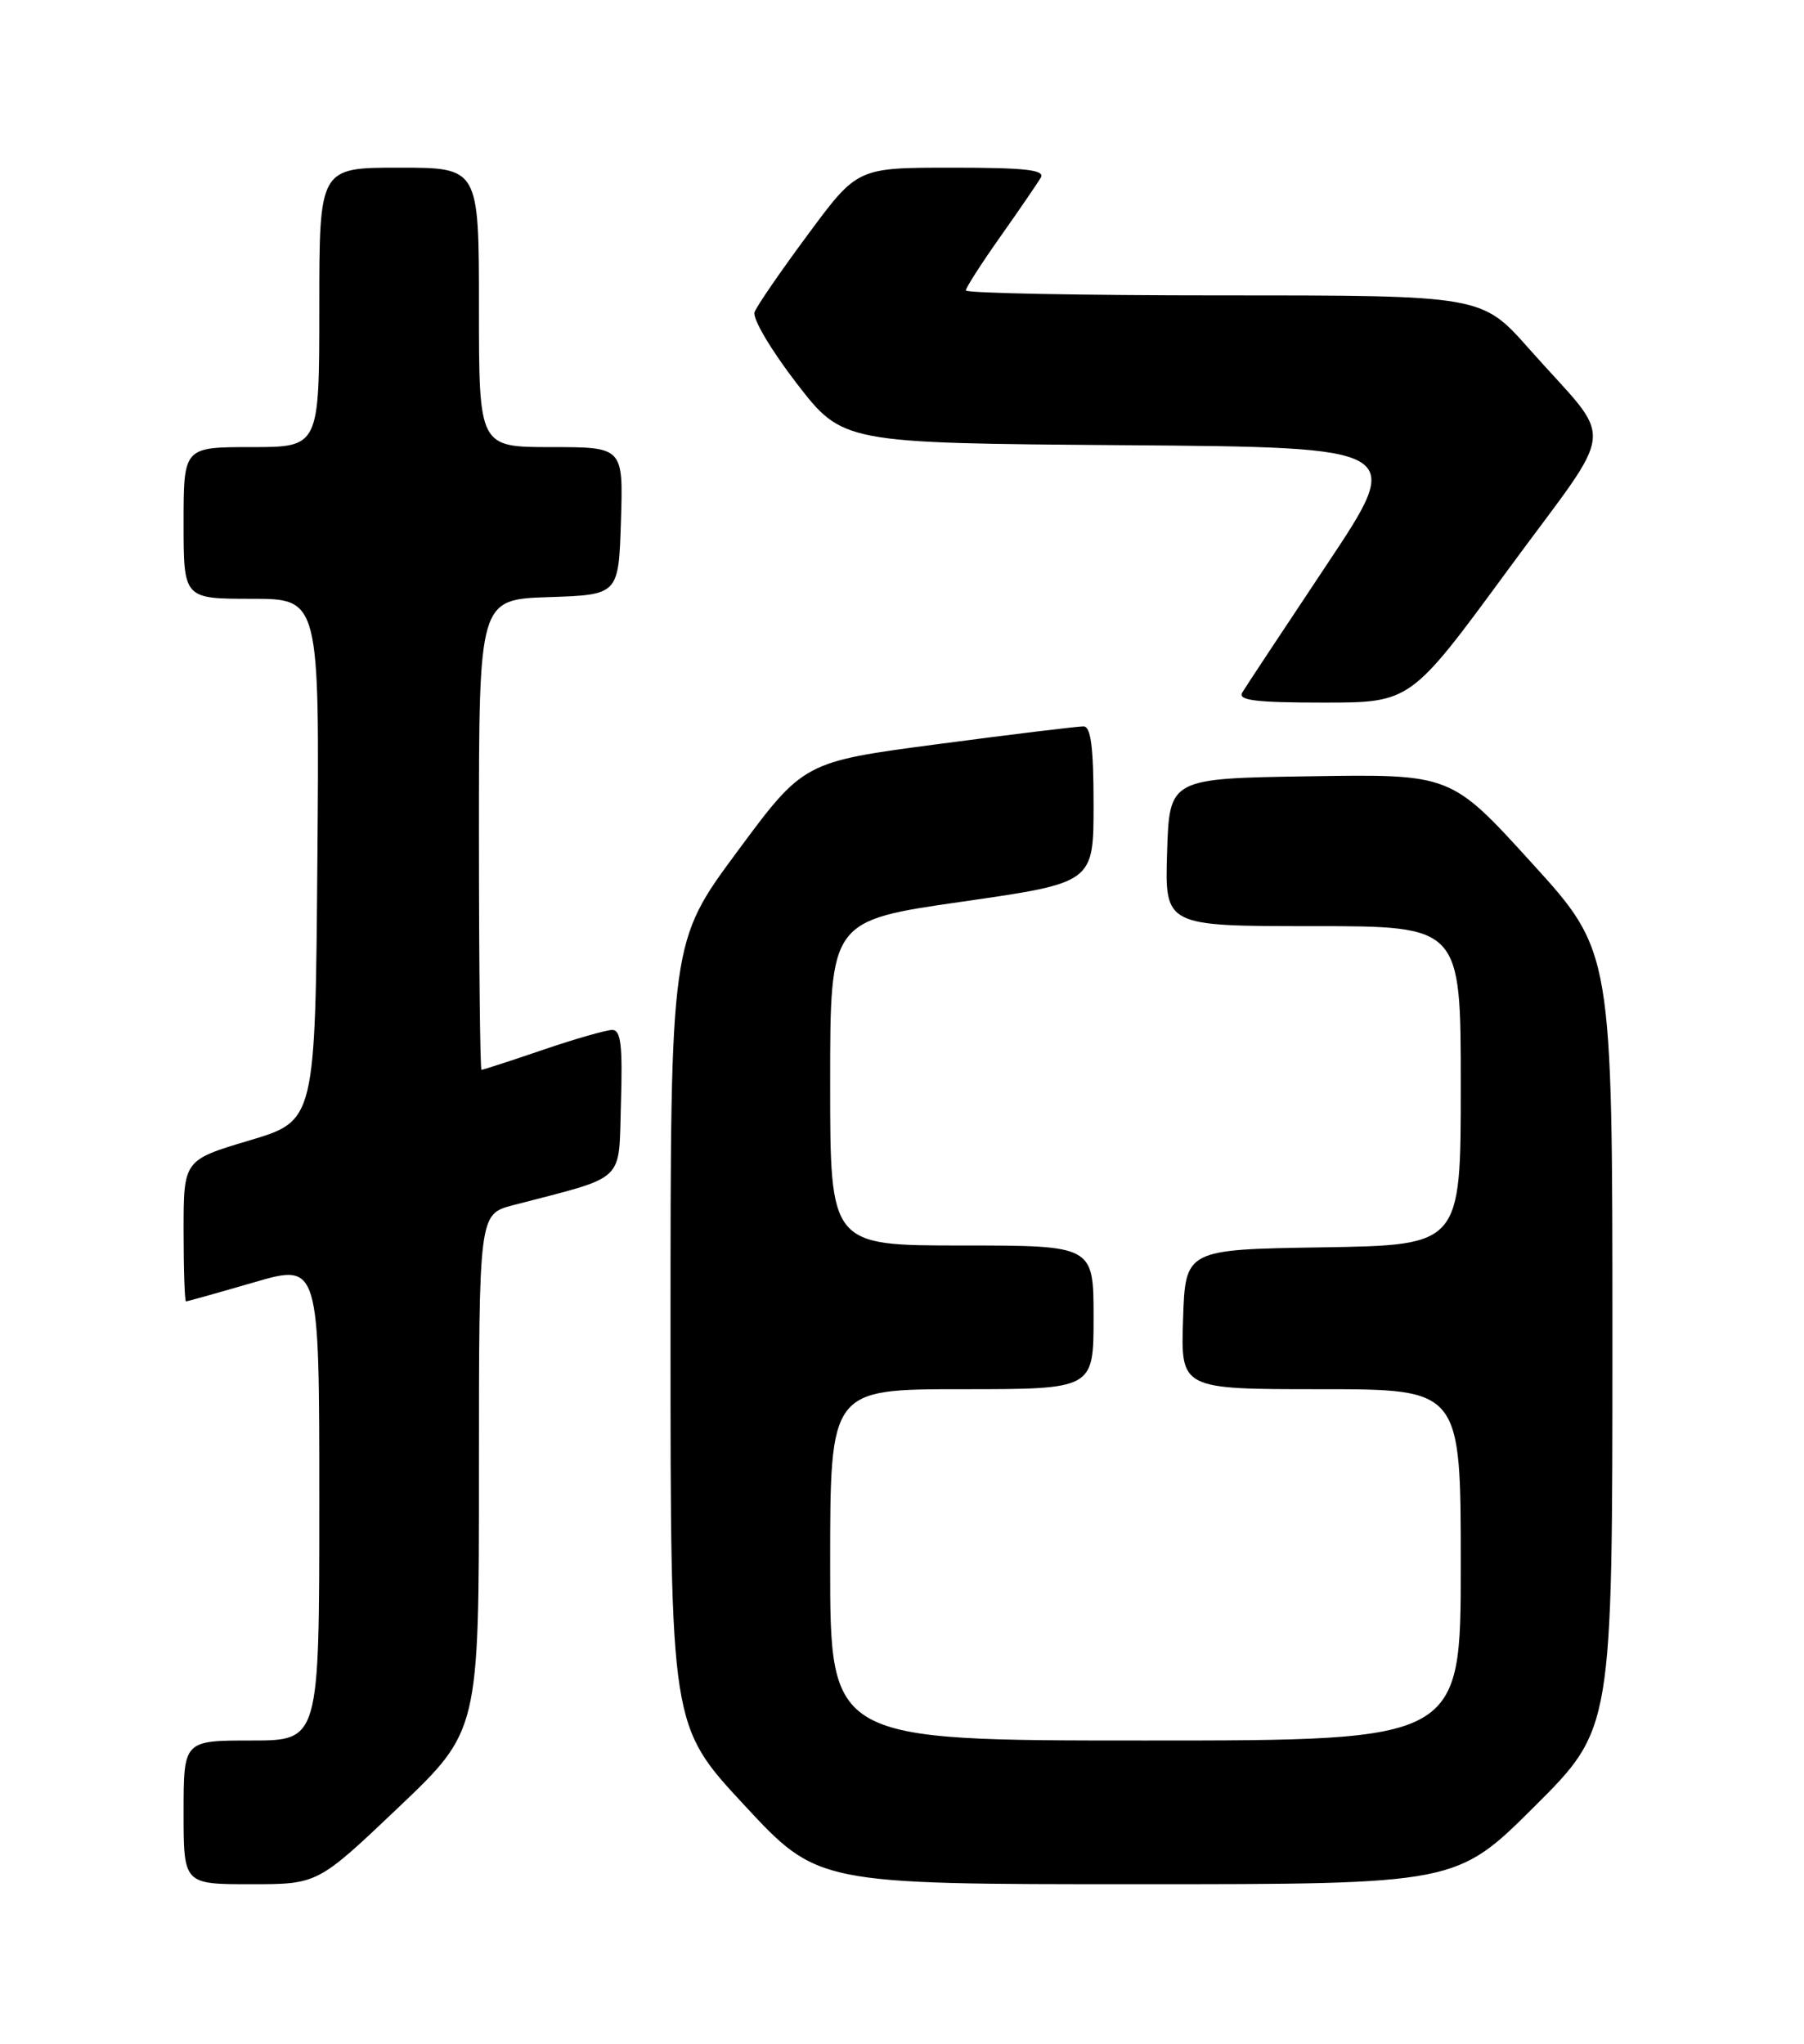 <?xml version="1.0" encoding="UTF-8" standalone="no"?>
<!DOCTYPE svg PUBLIC "-//W3C//DTD SVG 1.1//EN" "http://www.w3.org/Graphics/SVG/1.1/DTD/svg11.dtd" >
<svg xmlns="http://www.w3.org/2000/svg" xmlns:xlink="http://www.w3.org/1999/xlink" version="1.1" viewBox="0 0 226 256">
 <g >
 <path fill="currentColor"
d=" M 49.90 226.40 C 60.00 216.80 60.00 216.80 60.00 184.44 C 60.00 152.08 60.00 152.08 64.25 150.96 C 78.66 147.19 77.47 148.32 77.79 138.15 C 78.01 130.95 77.78 129.00 76.71 129.00 C 75.96 129.00 72.04 130.12 68.00 131.50 C 63.96 132.88 60.50 134.00 60.32 134.00 C 60.15 134.00 60.00 120.74 60.00 104.54 C 60.00 75.08 60.00 75.08 68.75 74.79 C 77.50 74.50 77.50 74.50 77.79 65.25 C 78.08 56.00 78.08 56.00 69.04 56.00 C 60.00 56.00 60.00 56.00 60.00 38.50 C 60.00 21.00 60.00 21.00 50.00 21.00 C 40.00 21.00 40.00 21.00 40.00 38.50 C 40.00 56.00 40.00 56.00 31.50 56.00 C 23.00 56.00 23.00 56.00 23.00 65.50 C 23.00 75.00 23.00 75.00 31.51 75.00 C 40.03 75.00 40.03 75.00 39.76 107.69 C 39.50 140.38 39.50 140.38 31.25 142.84 C 23.00 145.30 23.00 145.30 23.00 154.15 C 23.00 159.02 23.14 163.00 23.30 163.00 C 23.47 163.00 27.29 161.93 31.80 160.62 C 40.00 158.23 40.00 158.23 40.00 188.12 C 40.00 218.00 40.00 218.00 31.50 218.00 C 23.00 218.00 23.00 218.00 23.00 227.00 C 23.00 236.00 23.00 236.00 31.40 236.00 C 39.80 236.00 39.80 236.00 49.90 226.40 Z  M 192.23 226.27 C 202.00 216.54 202.00 216.54 202.00 167.86 C 202.00 119.18 202.00 119.18 191.88 108.07 C 181.77 96.95 181.77 96.95 164.13 97.23 C 146.50 97.50 146.50 97.50 146.21 106.75 C 145.92 116.00 145.92 116.00 164.46 116.00 C 183.00 116.00 183.00 116.00 183.00 135.98 C 183.00 155.95 183.00 155.95 165.75 156.23 C 148.50 156.50 148.50 156.50 148.21 165.25 C 147.92 174.00 147.92 174.00 165.46 174.00 C 183.00 174.00 183.00 174.00 183.00 196.00 C 183.00 218.00 183.00 218.00 143.50 218.00 C 104.00 218.00 104.00 218.00 104.00 196.00 C 104.00 174.00 104.00 174.00 120.50 174.00 C 137.00 174.00 137.00 174.00 137.00 165.00 C 137.00 156.00 137.00 156.00 120.50 156.00 C 104.00 156.00 104.00 156.00 104.00 135.66 C 104.00 115.31 104.00 115.31 120.50 112.94 C 137.00 110.57 137.00 110.57 137.00 100.78 C 137.00 93.63 136.66 91.00 135.75 90.98 C 135.06 90.97 126.89 91.96 117.59 93.19 C 100.68 95.42 100.68 95.42 92.34 106.69 C 84.00 117.96 84.00 117.96 84.00 167.05 C 84.00 216.15 84.00 216.15 93.22 226.07 C 102.44 236.00 102.44 236.00 142.45 236.00 C 182.46 236.00 182.46 236.00 192.23 226.27 Z  M 188.87 71.43 C 202.80 52.45 202.46 56.00 191.57 43.70 C 185.64 37.00 185.64 37.00 153.32 37.00 C 135.55 37.00 121.00 36.72 121.00 36.38 C 121.00 36.03 122.95 33.00 125.33 29.63 C 127.71 26.26 129.98 22.94 130.39 22.25 C 130.95 21.28 128.47 21.00 119.26 21.00 C 107.41 21.00 107.41 21.00 101.24 29.34 C 97.84 33.92 94.82 38.31 94.53 39.09 C 94.24 39.87 96.57 43.82 99.79 48.00 C 105.58 55.50 105.58 55.50 140.80 55.76 C 176.01 56.03 176.01 56.03 166.19 70.76 C 160.79 78.87 156.03 86.06 155.62 86.75 C 155.05 87.72 157.34 88.00 165.79 88.00 C 176.71 88.00 176.71 88.00 188.87 71.43 Z "/>
</g>
</svg>